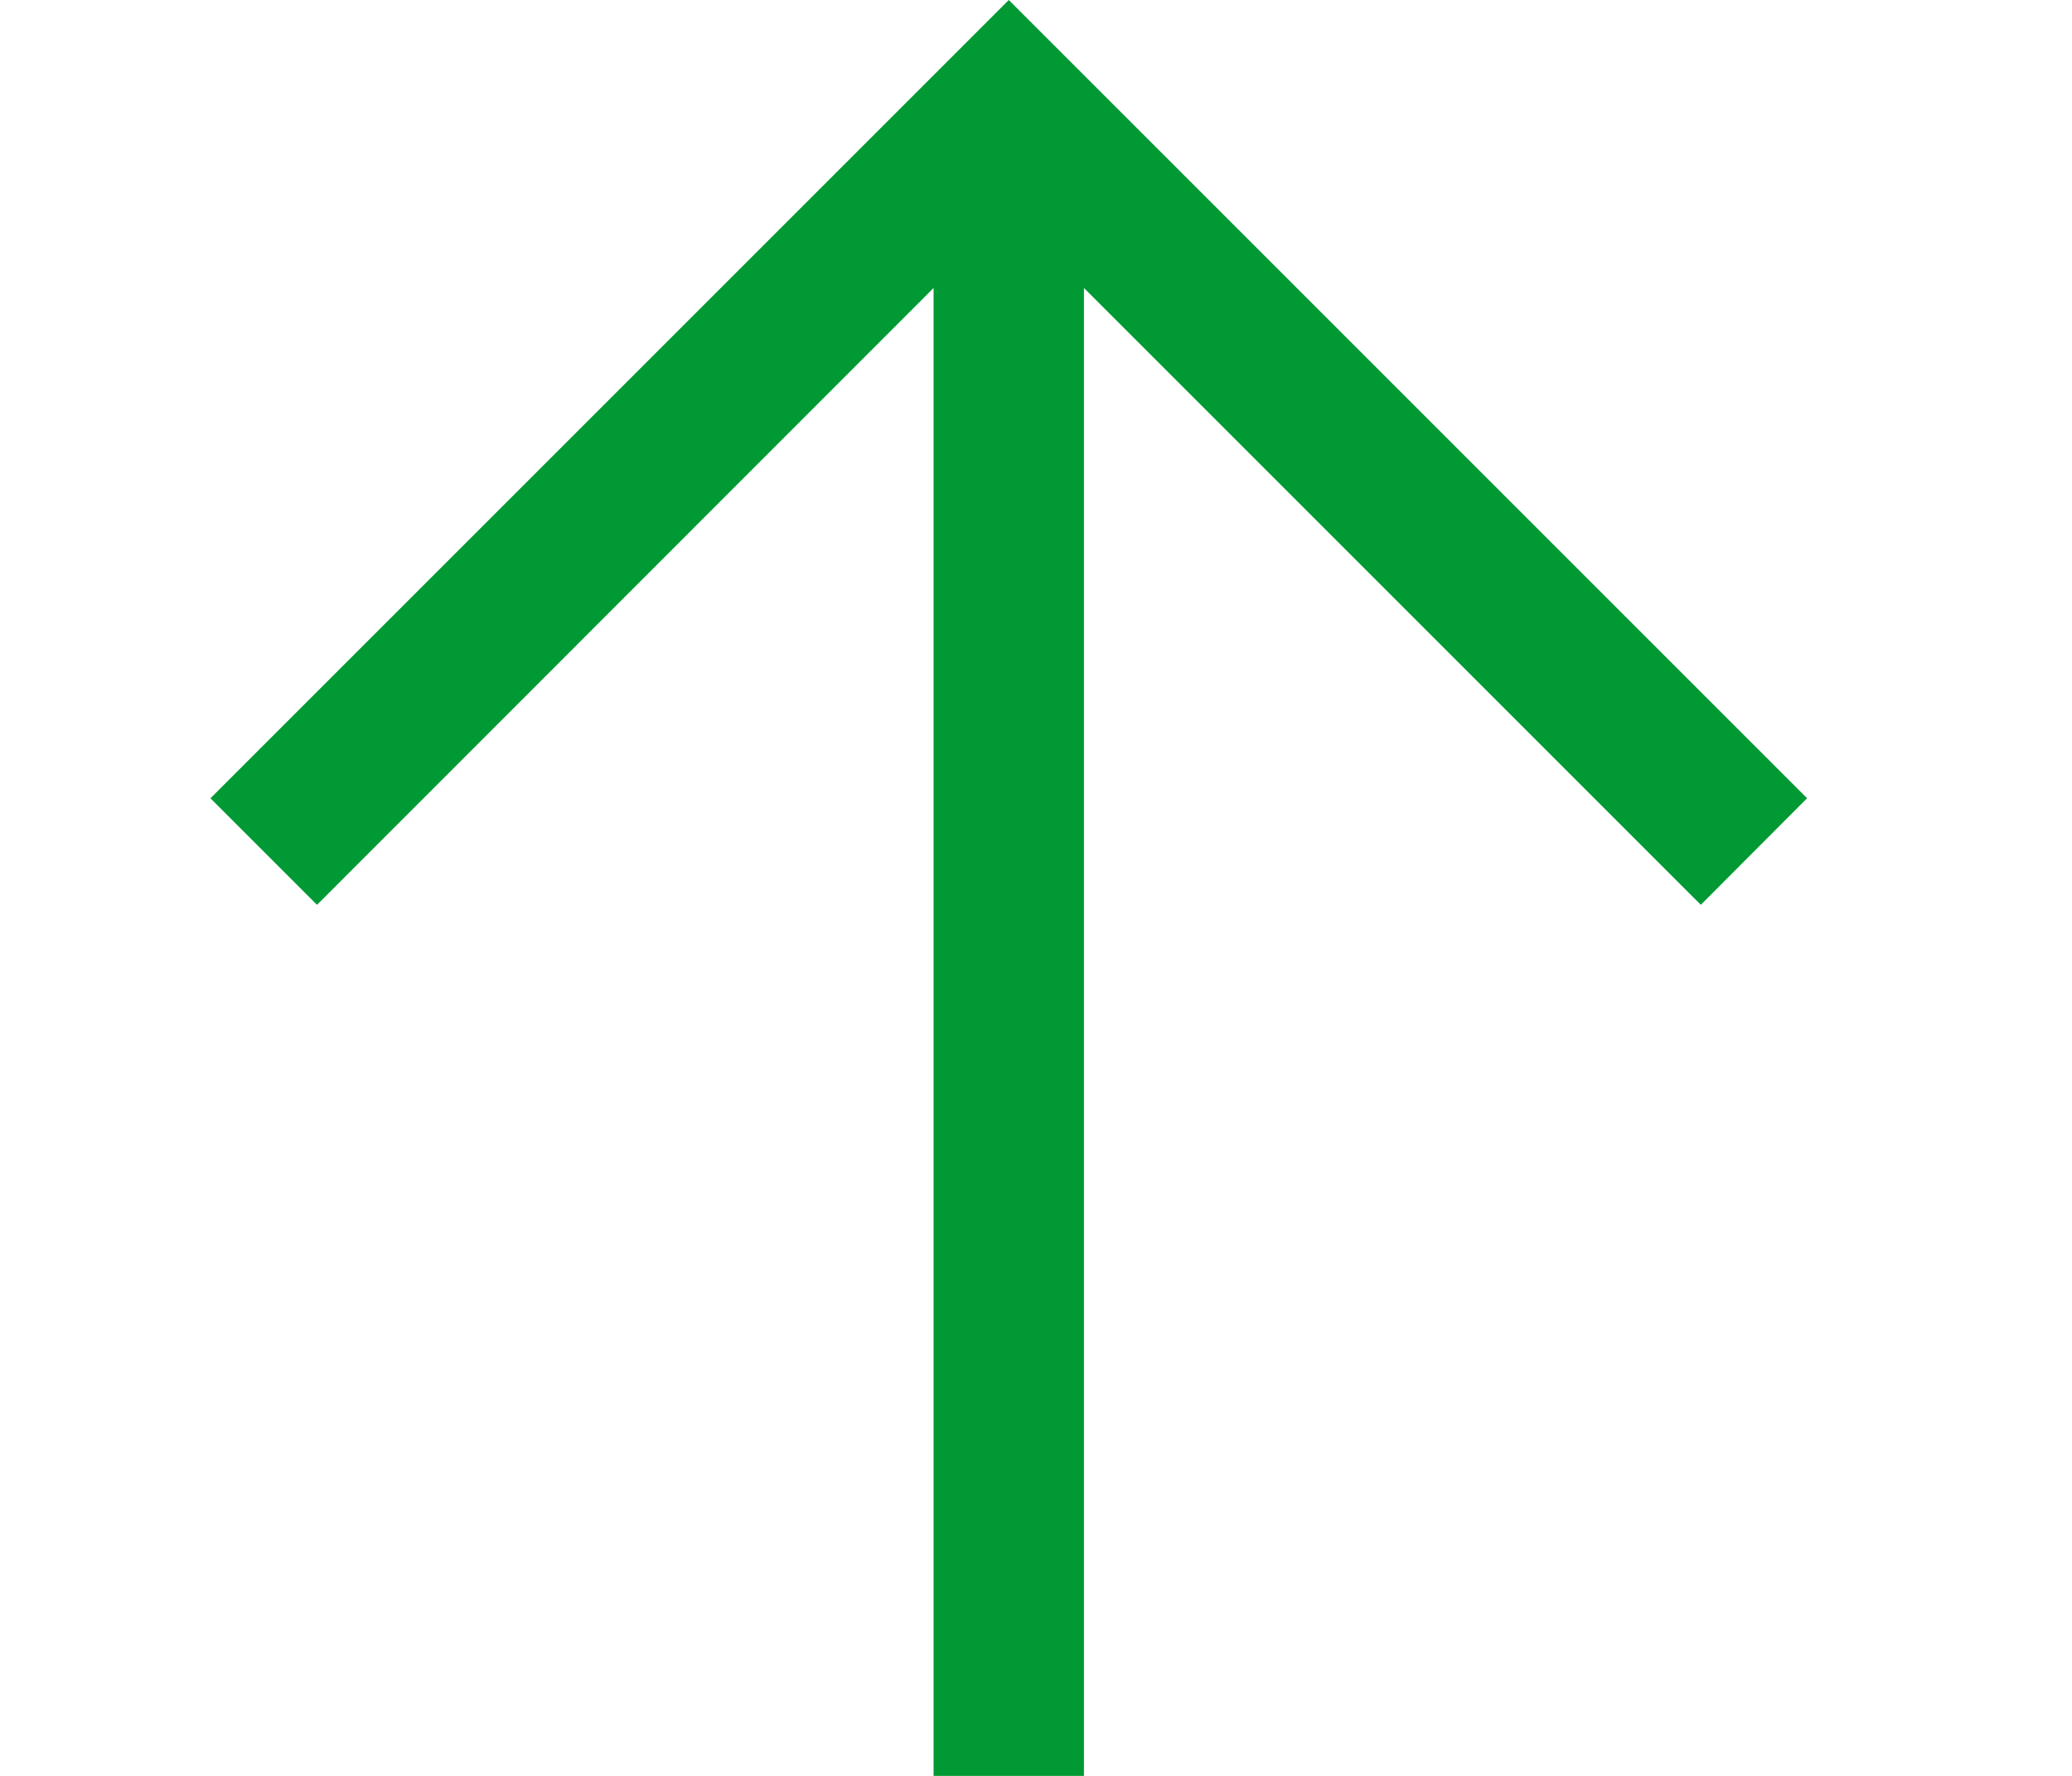 <svg width='7' height='6' viewBox='0 0 7 6' fill='none' xmlns='http://www.w3.org/2000/svg'><path d='M3.408 -2.41052e-07L6.105 2.697L5.746 3.057L3.662 0.973L3.662 6L3.154 6L3.154 0.973L1.071 3.057L0.711 2.697L3.408 -2.41052e-07Z' fill='#009933'/></svg>
